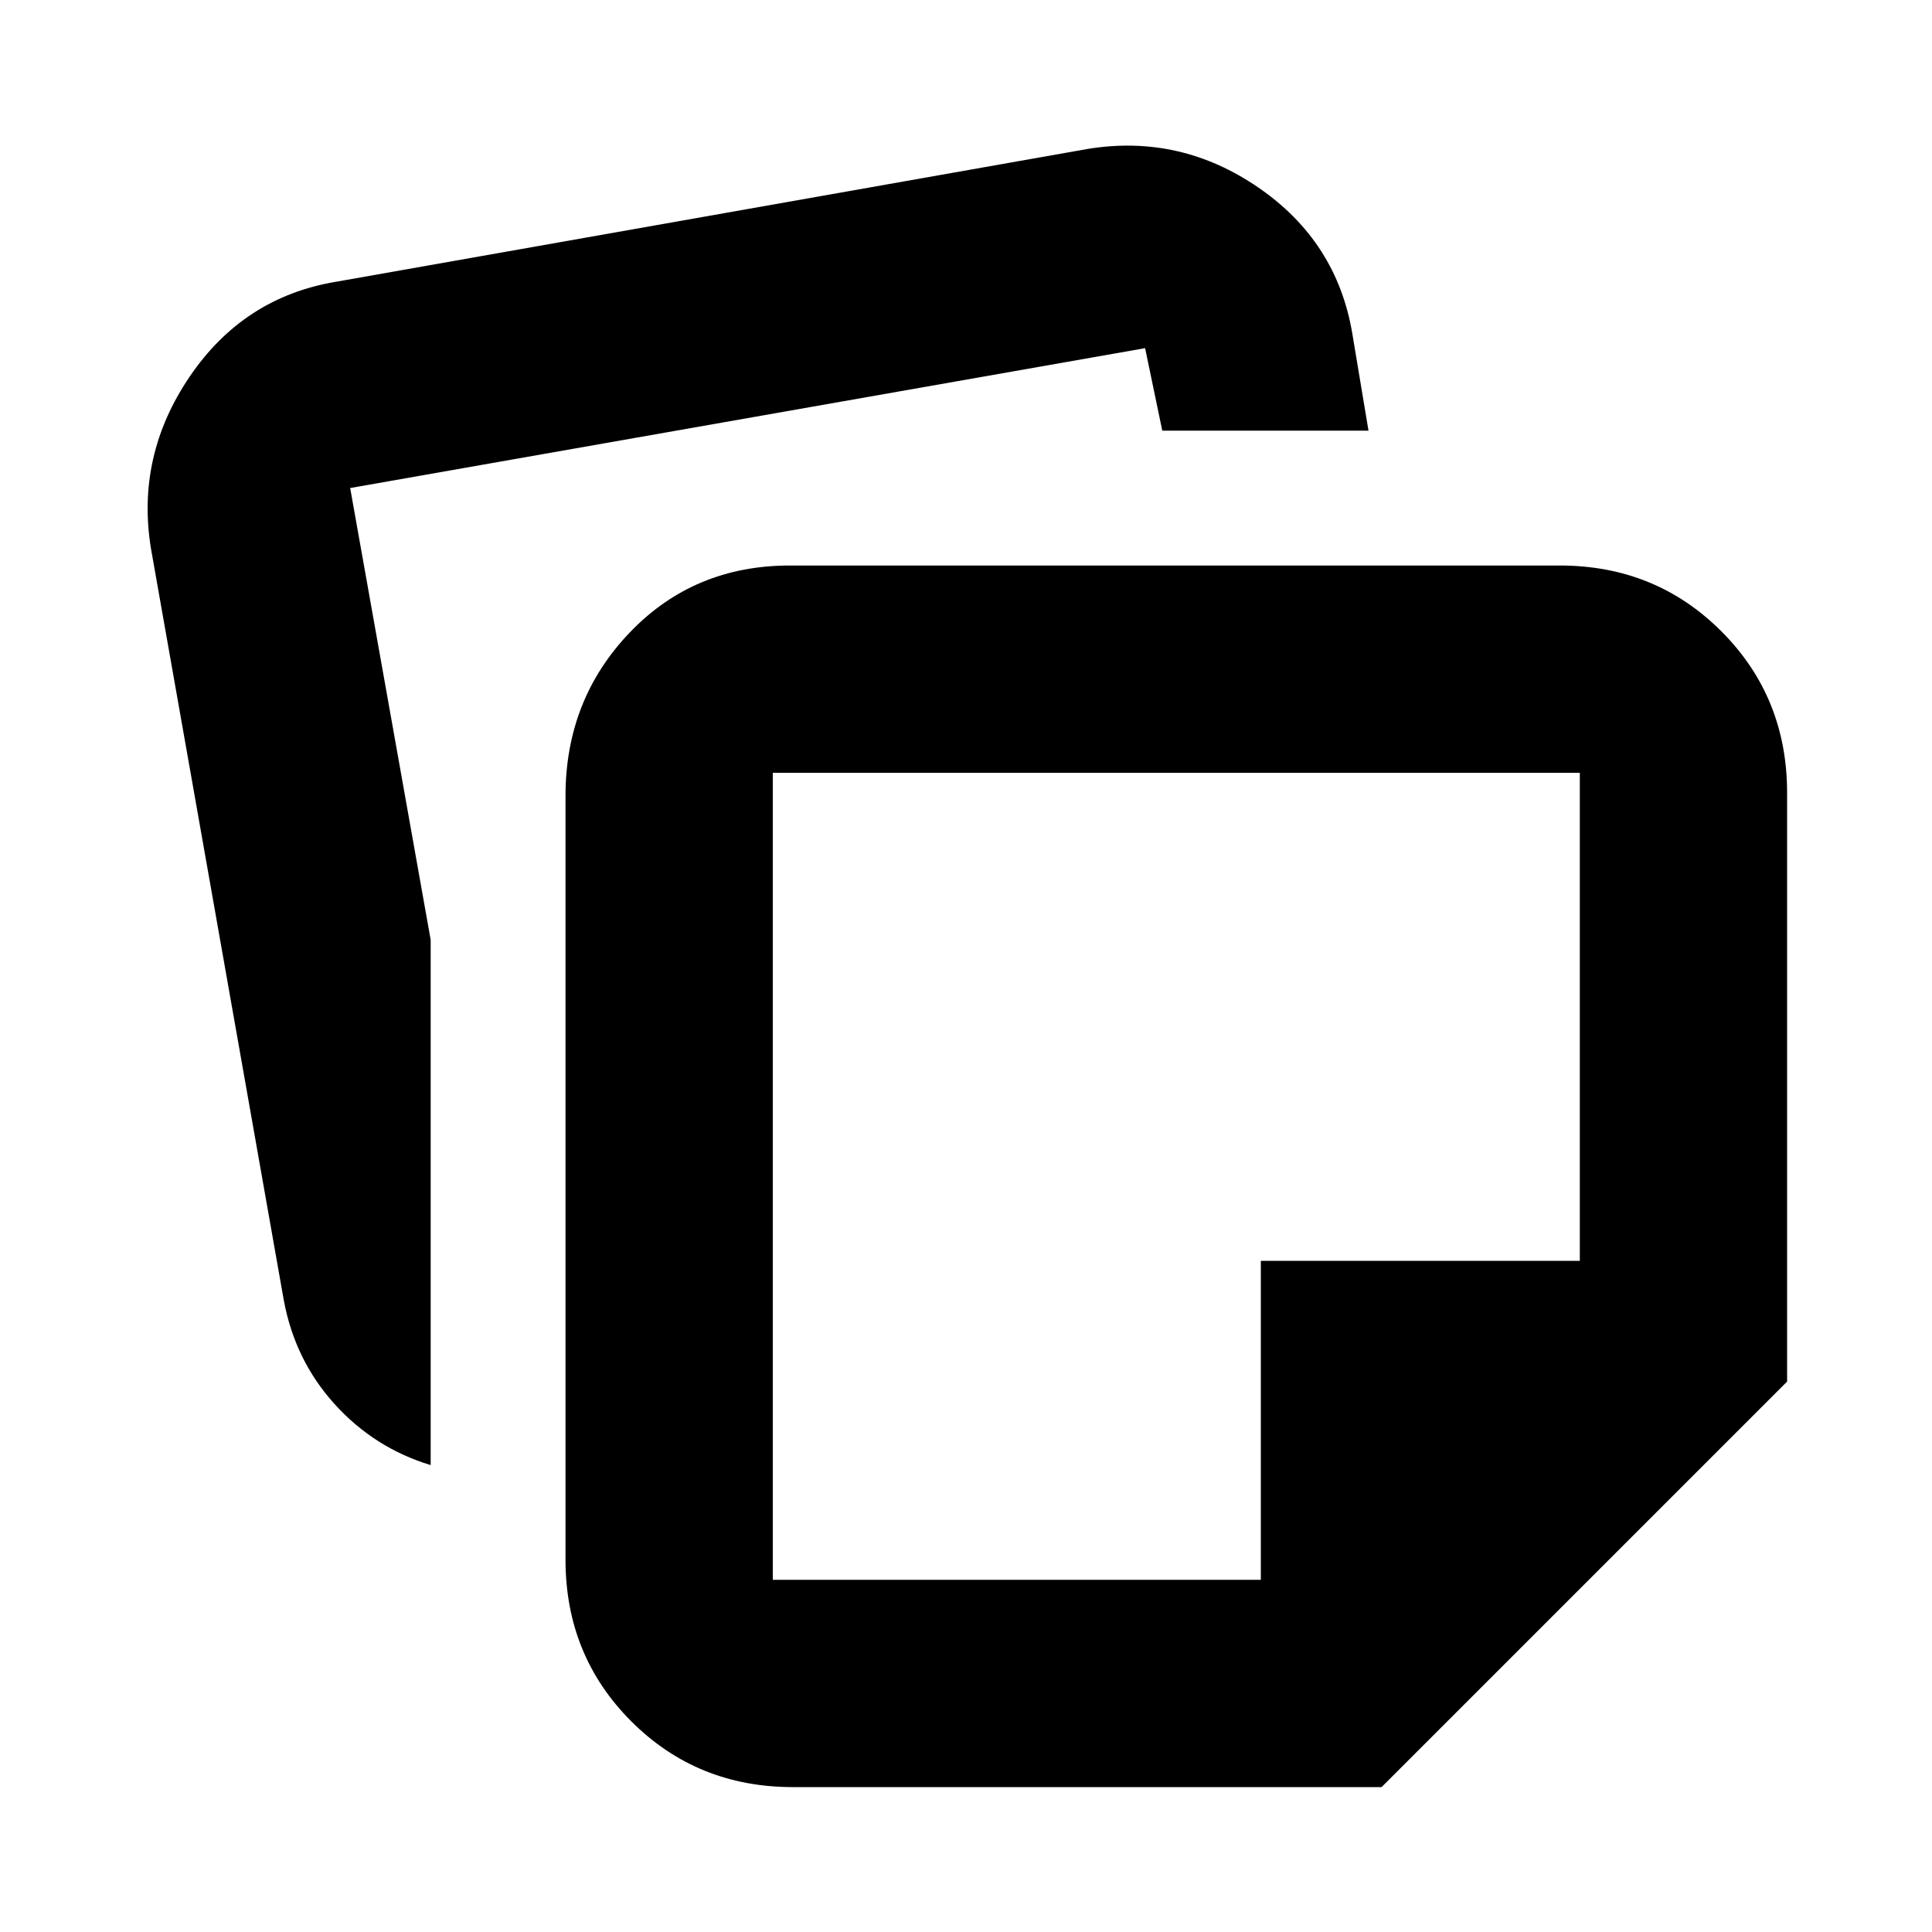 <svg xmlns="http://www.w3.org/2000/svg" height="20" viewBox="0 -960 960 960" width="20"><path d="M281-185v-379.5q0-47.829 31.87-81.165Q344.741-679 392.5-679H775q47.638 0 80.319 32.681Q888-613.638 888-566v292.5L686.5-72H394q-47.638 0-80.319-32.681Q281-137.363 281-185ZM75-687.5q-7.5-46 19.296-85.428T167-820l373.5-66q46-7.5 84.928 19.296T672-794l8 48H577.528L569-787l-395 69.5L214-493v261q-28-8.5-47.75-30.332Q146.5-284.163 141-314L75-687.5ZM384-576v401h242.5v-158.5H785V-576H384Zm200.5 200.5Z"/></svg>